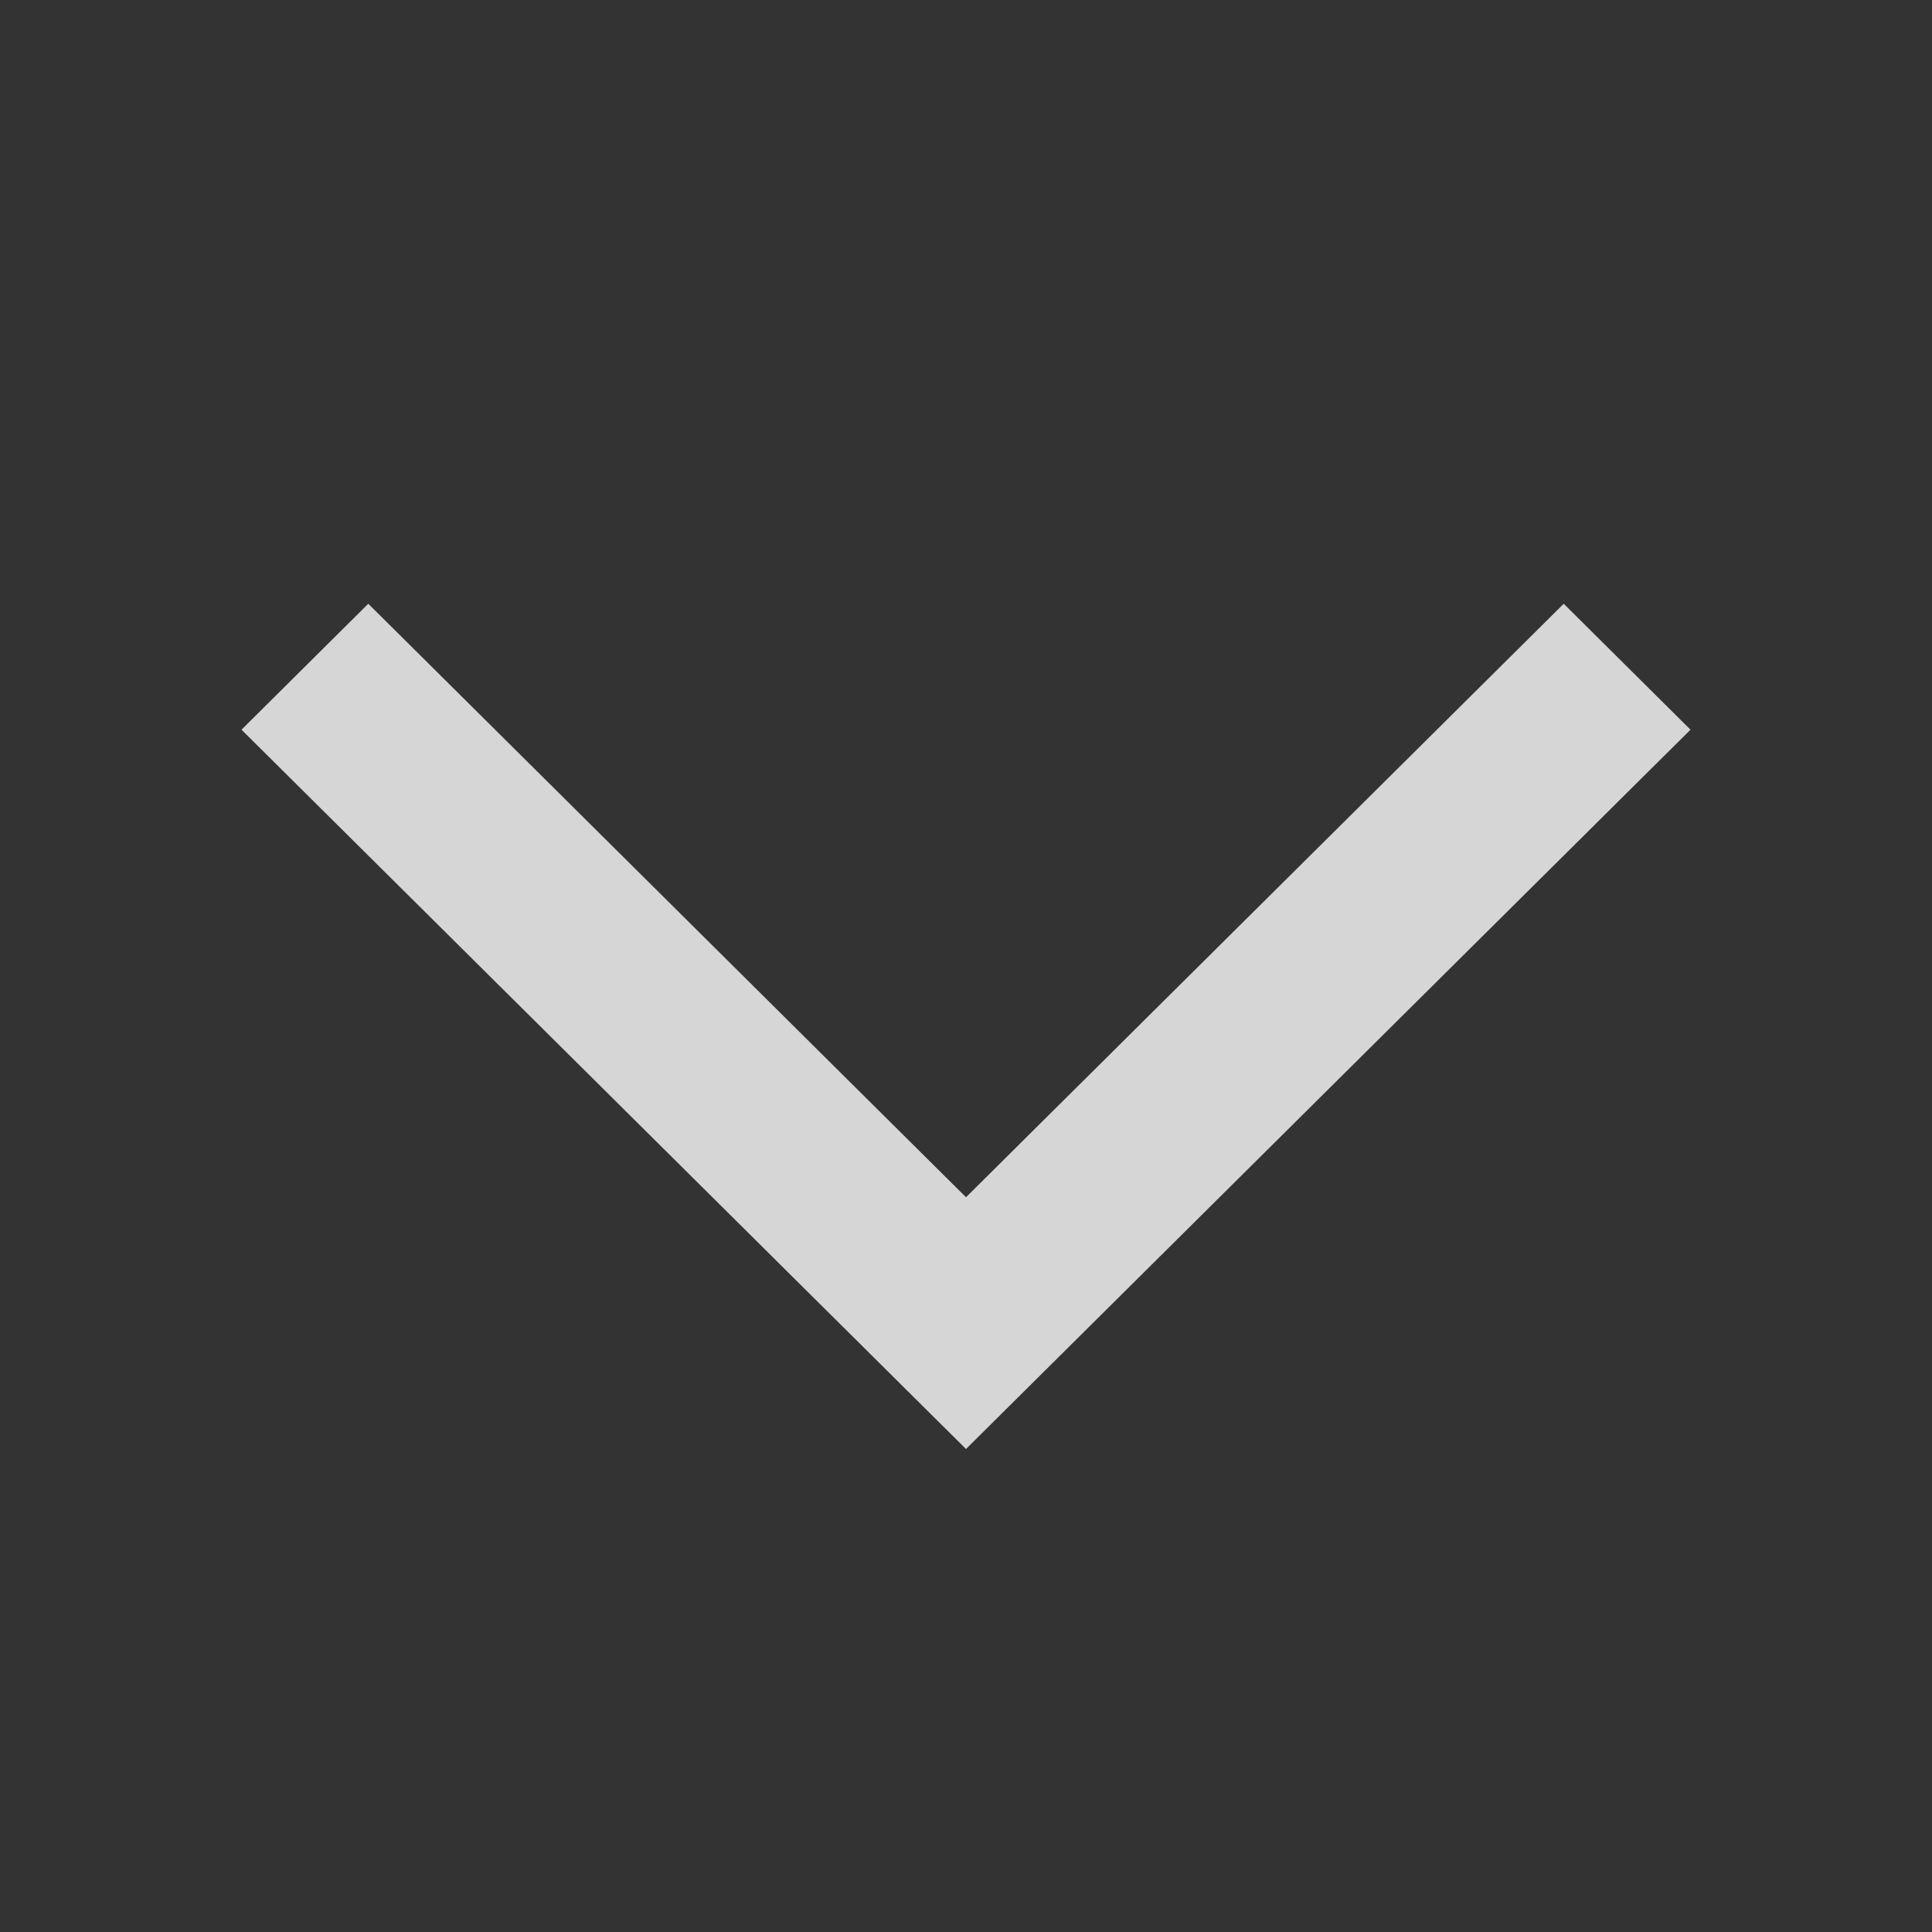 <?xml version="1.0" encoding="UTF-8"?>
<svg width="16px" height="16px" viewBox="0 0 16 16" version="1.1" xmlns="http://www.w3.org/2000/svg" xmlns:xlink="http://www.w3.org/1999/xlink">
    <rect x="0" y="0" width="16" height="16" fill="#333333" stroke="none"/>
    <!-- Generator: Sketch 61.2 (89653) - https://sketch.com -->
    <title>下拉</title>
    <desc>Created with Sketch.</desc>
    <g id="严肃版本" stroke="none" stroke-width="1" fill="none" fill-rule="evenodd">
        <g id="群聊" transform="translate(-339, -108)">
            <g id="编组-12" transform="translate(347, 116) rotate(-270) translate(-347, -116) translate(339, 108)">
                <g id="编组-3">
                    <rect id="矩形" x="0" y="0" width="16" height="16"></rect>
                    <polygon id="Shape-Copy-4备份-2" fill="#FFFFFF" fill-rule="nonzero" opacity="0.8" points="5 3.05 9.915 8 5 12.95 6.043 14 12 8 6.043 2"></polygon>
                </g>
            </g>
        </g>
    </g>
</svg>